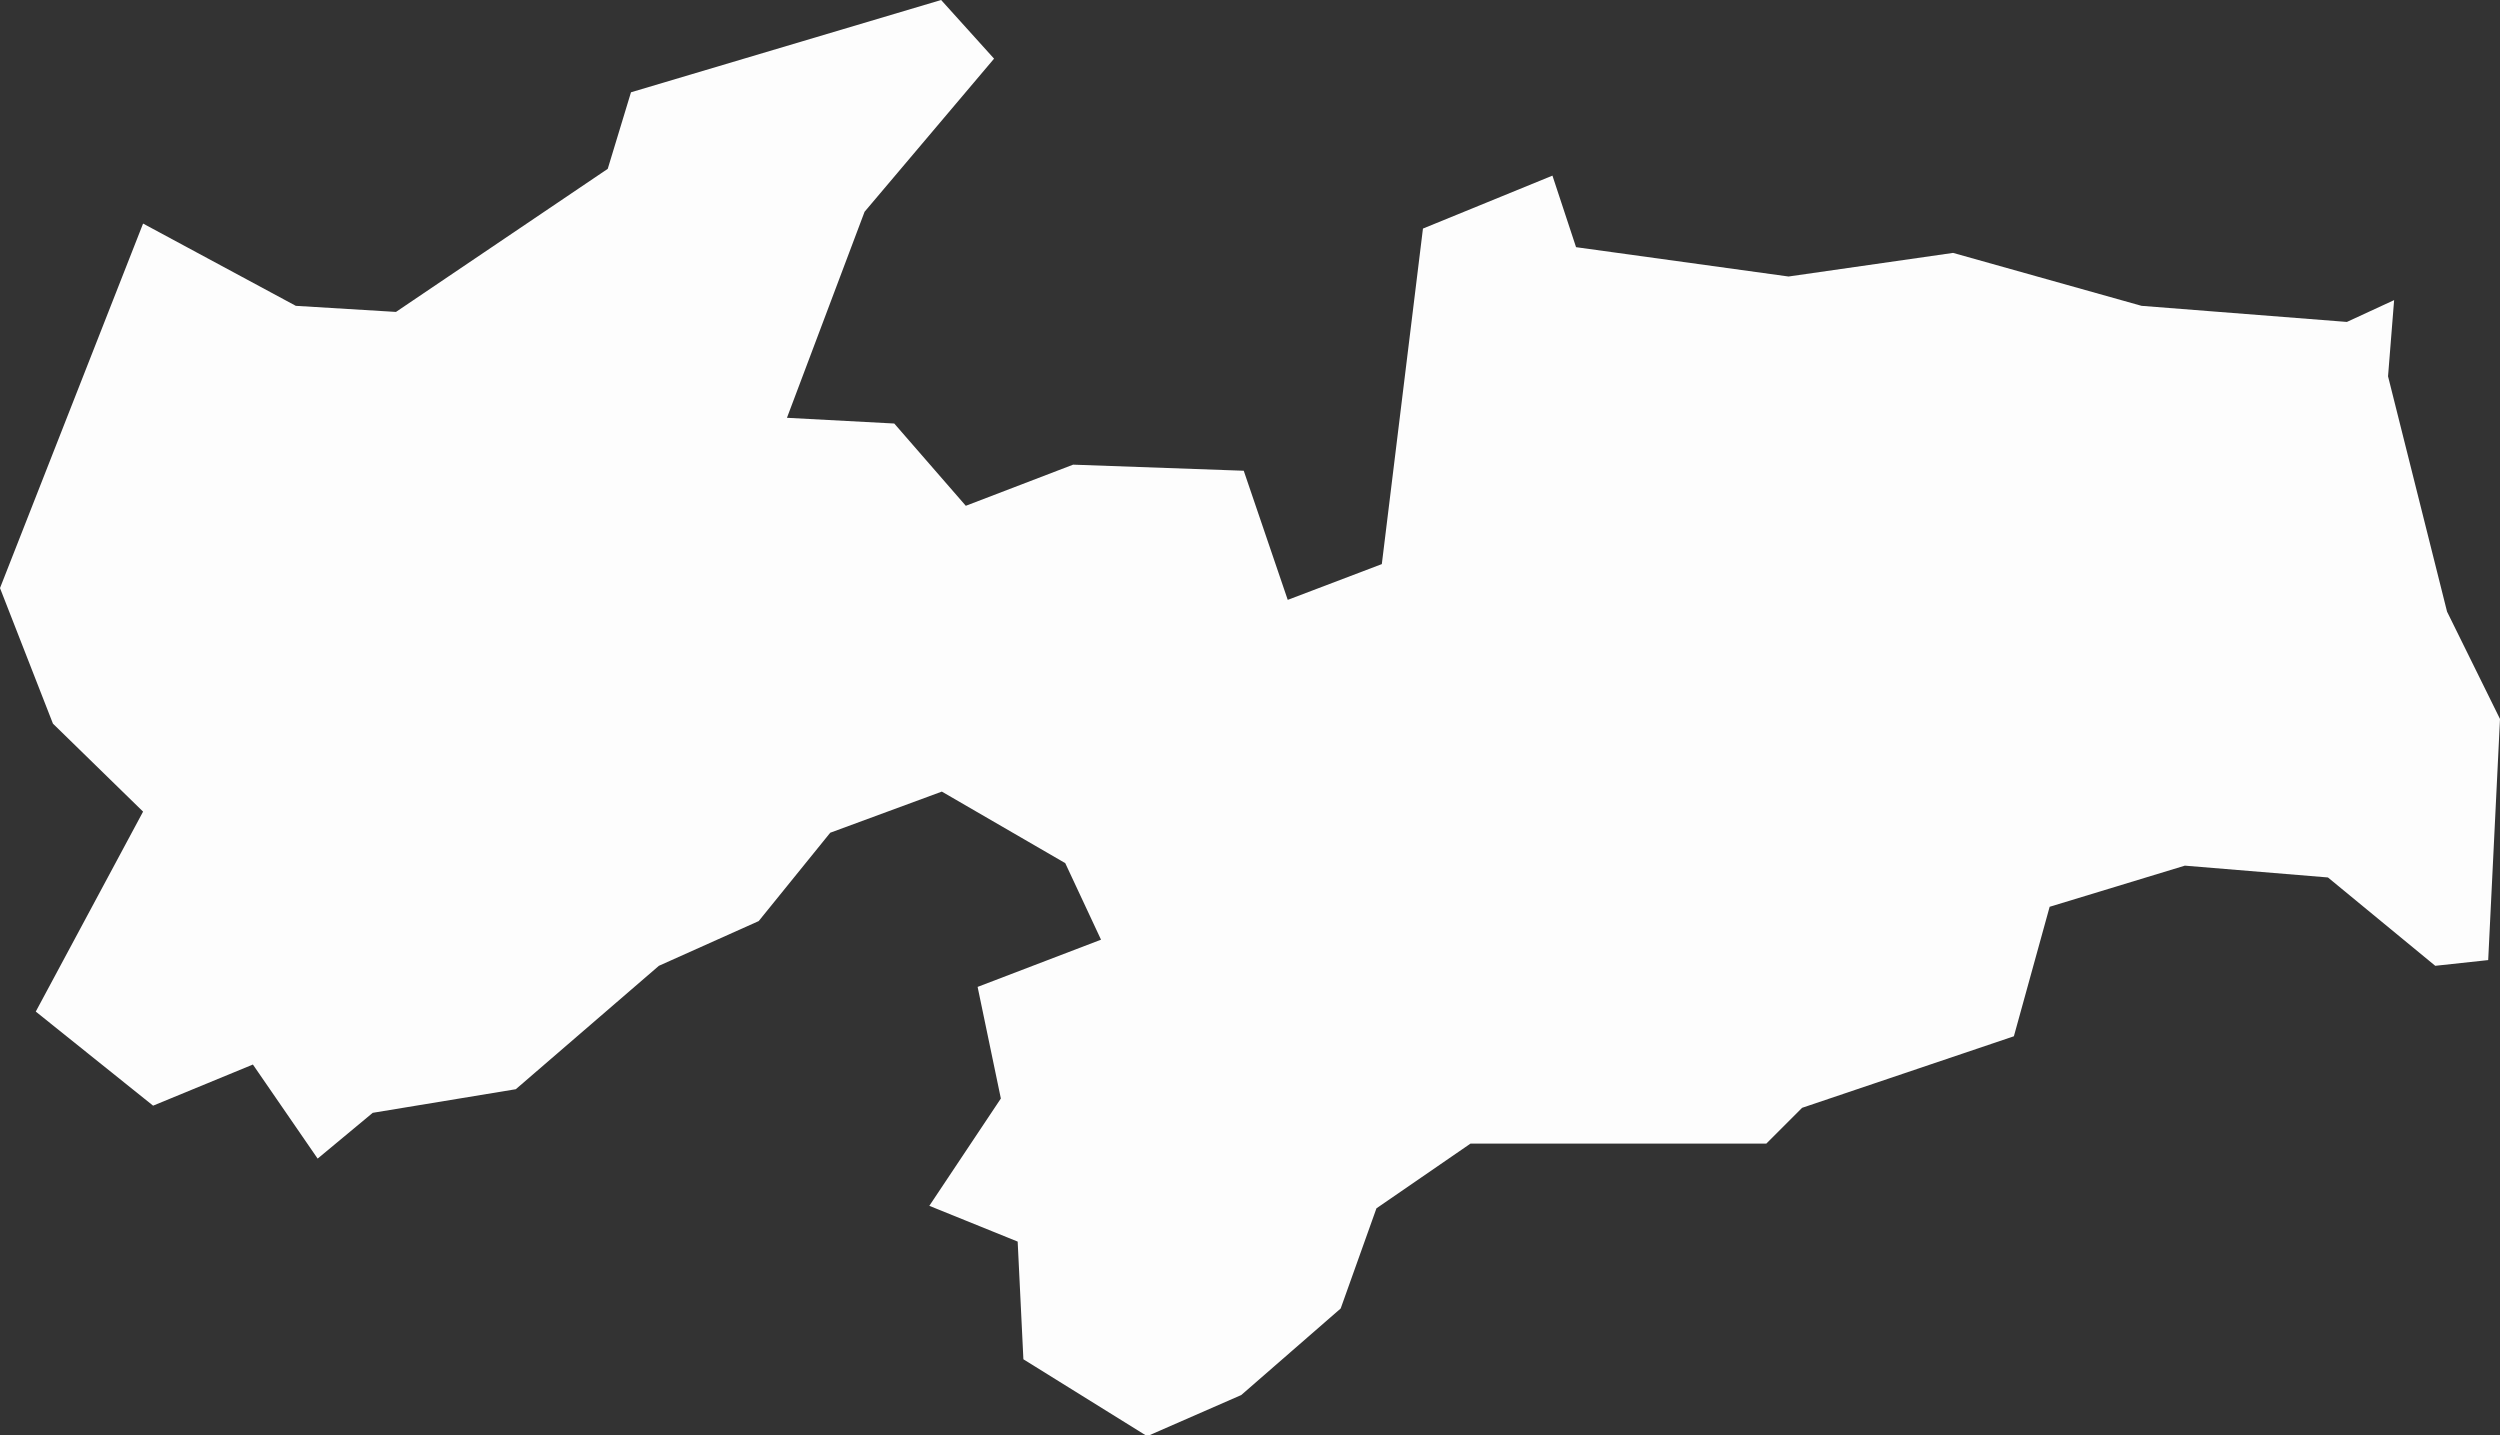 <svg xmlns="http://www.w3.org/2000/svg" viewBox="0 0 69.89 40.12"><rect x="0" y="0" width="69.89" height="40.12" fill="#333333" stroke="none"/><defs><style>.cls-1{fill:#fdfdfd;}</style></defs><g id="Camada_2" data-name="Camada 2"><g id="Base"><path id="PB" class="cls-1" d="M66.93,8.39l-.17,2.13,1.65,6.58,1.48,3-.33,6.74L68.08,27l-3-2.47-4-.33-3.78,1.15-1,3.62-5.92,2-1,1H41.11l-2.63,1.81-1,2.8L34.7,39l-2.63,1.15L28.61,38l-.16-3.29-2.47-1,2-3-.65-3.12,3.45-1.32-1-2.14-3.45-2-3.12,1.15-2,2.47L18.42,27l-4,3.45-4,.66L8.88,32.39,7.07,29.76,4.28,30.91,1,28.28l3-5.59L1.48,20.23,0,16.44,4,6.25l4.27,2.3,2.8.17,5.92-4,.65-2.14L26.31,0l1.48,1.64L24.17,5.92,22,11.68l3,.16,2,2.3,3-1.15,4.77.17L36,16.77l2.63-1,1.15-9.38,3.62-1.48.66,2L50,7.73l4.6-.66,5.27,1.48L65.61,9Z"/></g></g></svg>